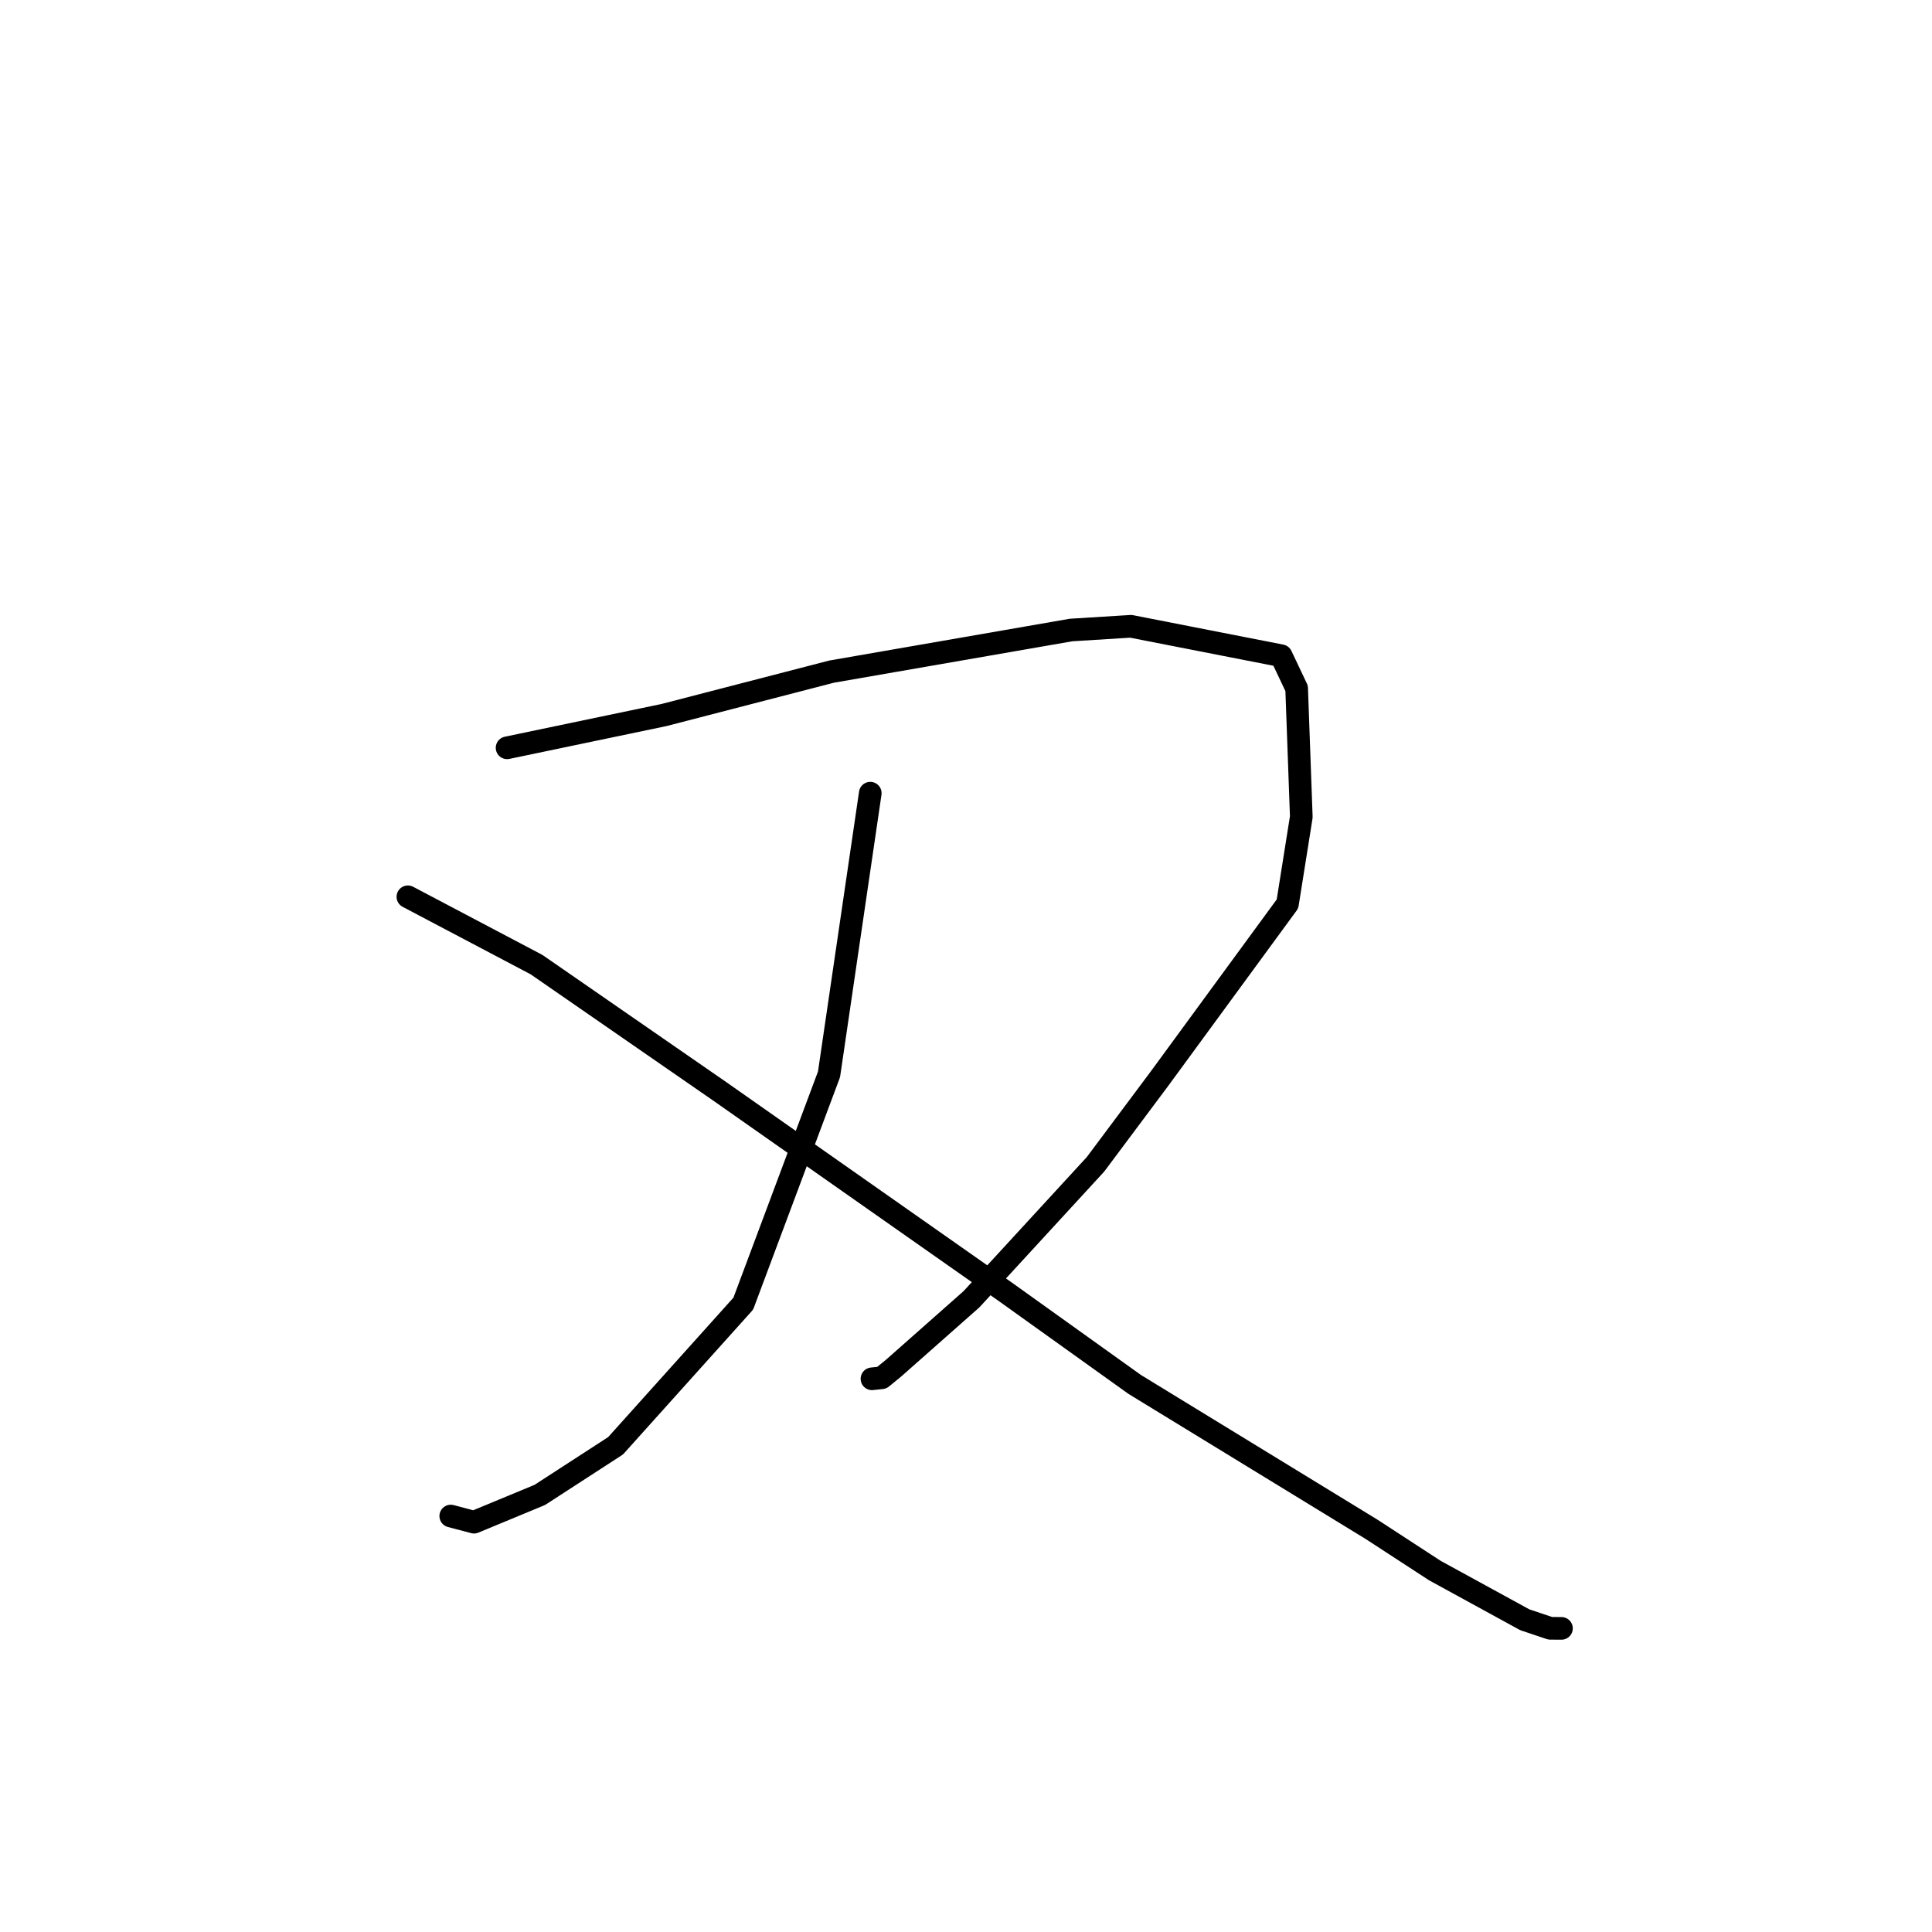 <?xml version="1.0" standalone="no"?>
    <svg width="256" height="256" xmlns="http://www.w3.org/2000/svg" version="1.1">
    <polyline stroke="black" stroke-width="3" stroke-linecap="round" fill="transparent" stroke-linejoin="round" points="67.191 99.089 77.587 96.917 87.983 94.745 110.199 88.992 141.92 83.481 149.846 82.987 169.764 86.888 171.812 91.213 172.429 108.248 170.597 119.773 153.64 142.927 145.157 154.283 128.725 172.158 118.396 181.293 116.841 182.561 115.547 182.698 115.539 182.699 " />
        <polyline stroke="black" stroke-width="3" stroke-linecap="round" fill="transparent" stroke-linejoin="round" points="115.315 105.099 112.582 123.728 109.85 142.357 98.488 172.738 81.57 191.571 71.524 198.085 62.809 201.697 59.728 200.883 " />
        <polyline stroke="black" stroke-width="3" stroke-linecap="round" fill="transparent" stroke-linejoin="round" points="54.047 118.83 62.572 123.325 71.097 127.819 95.462 144.675 133.224 171.182 150.349 183.441 181.725 202.634 190.135 208.113 202.034 214.624 205.411 215.758 206.765 215.768 206.901 215.768 " />
        </svg>